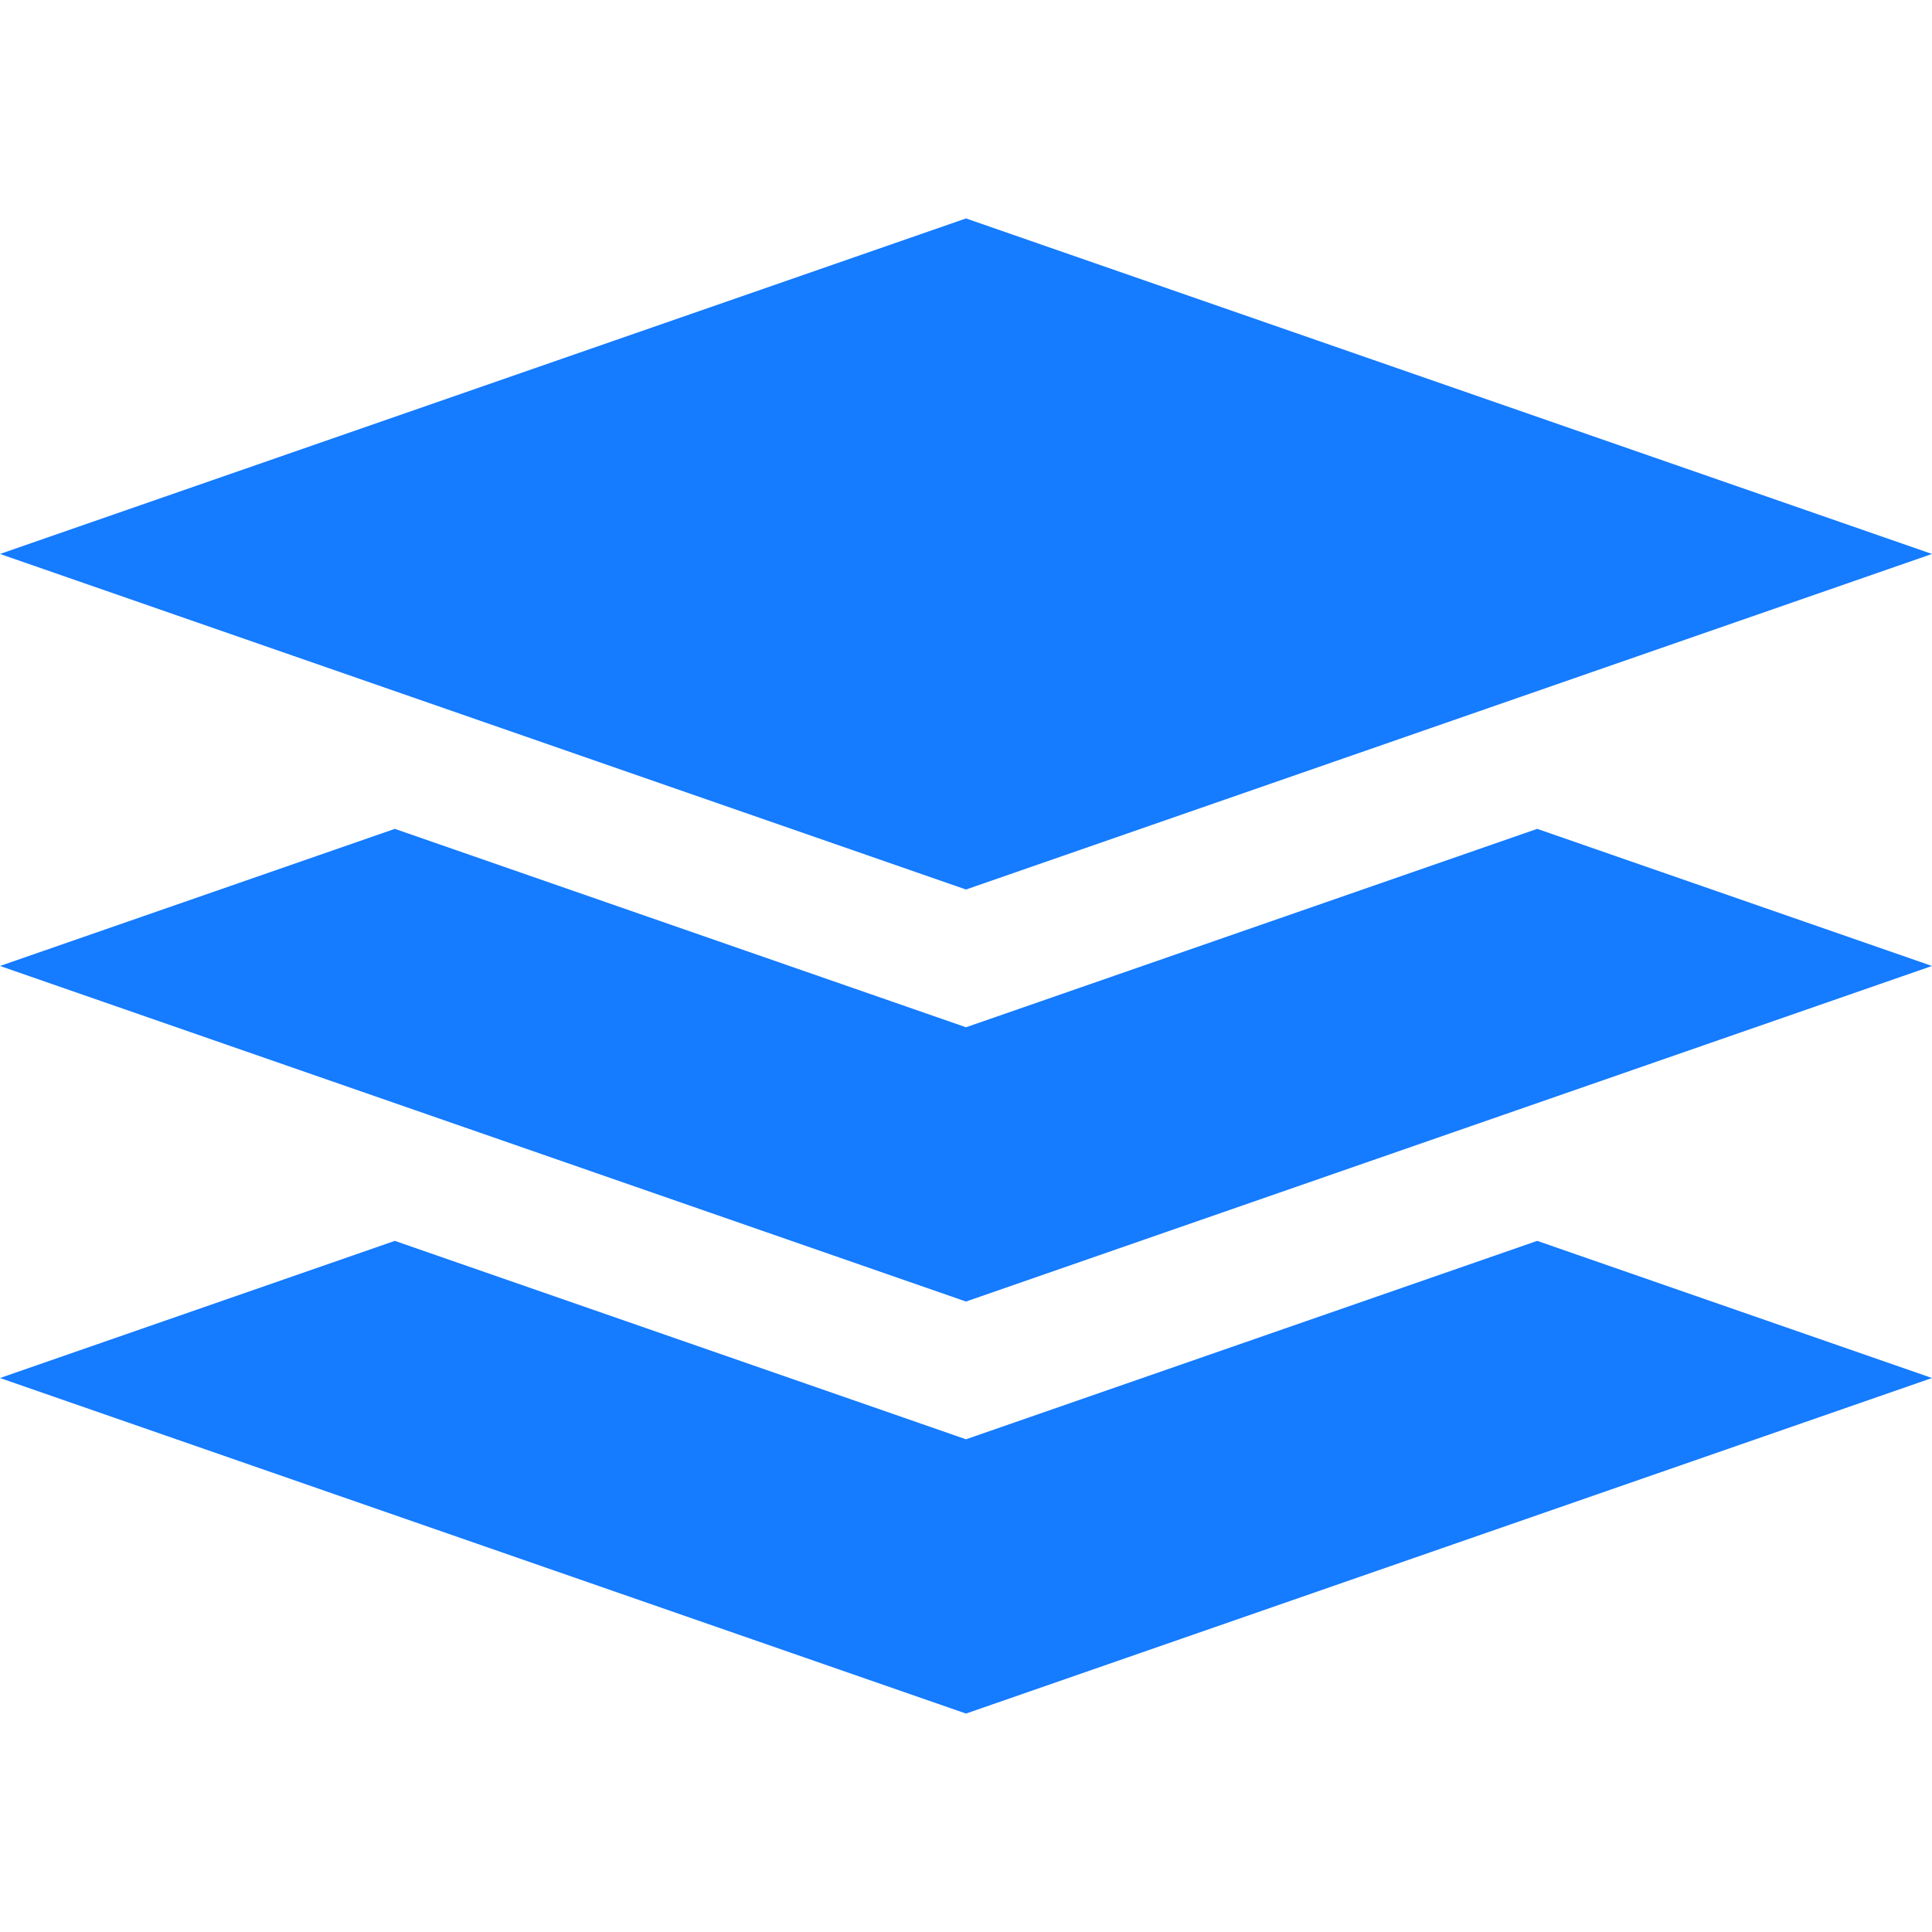 <svg width="70" height="70" viewBox="0 0 70 70" fill="none" xmlns="http://www.w3.org/2000/svg">
<path d="M35 52.148L14.305 44.959L0 49.928L35 62.086L70 49.928L55.696 44.959L35 52.148Z" fill="#157BFF"/>
<path d="M35 37.22L14.305 30.031L0 34.999L35 47.157L70 34.999L55.696 30.031L35 37.22Z" fill="#157BFF"/>
<path d="M70 20.071L35 7.914L0 20.071L35 32.229L70 20.071Z" fill="#157BFF"/>
</svg>
